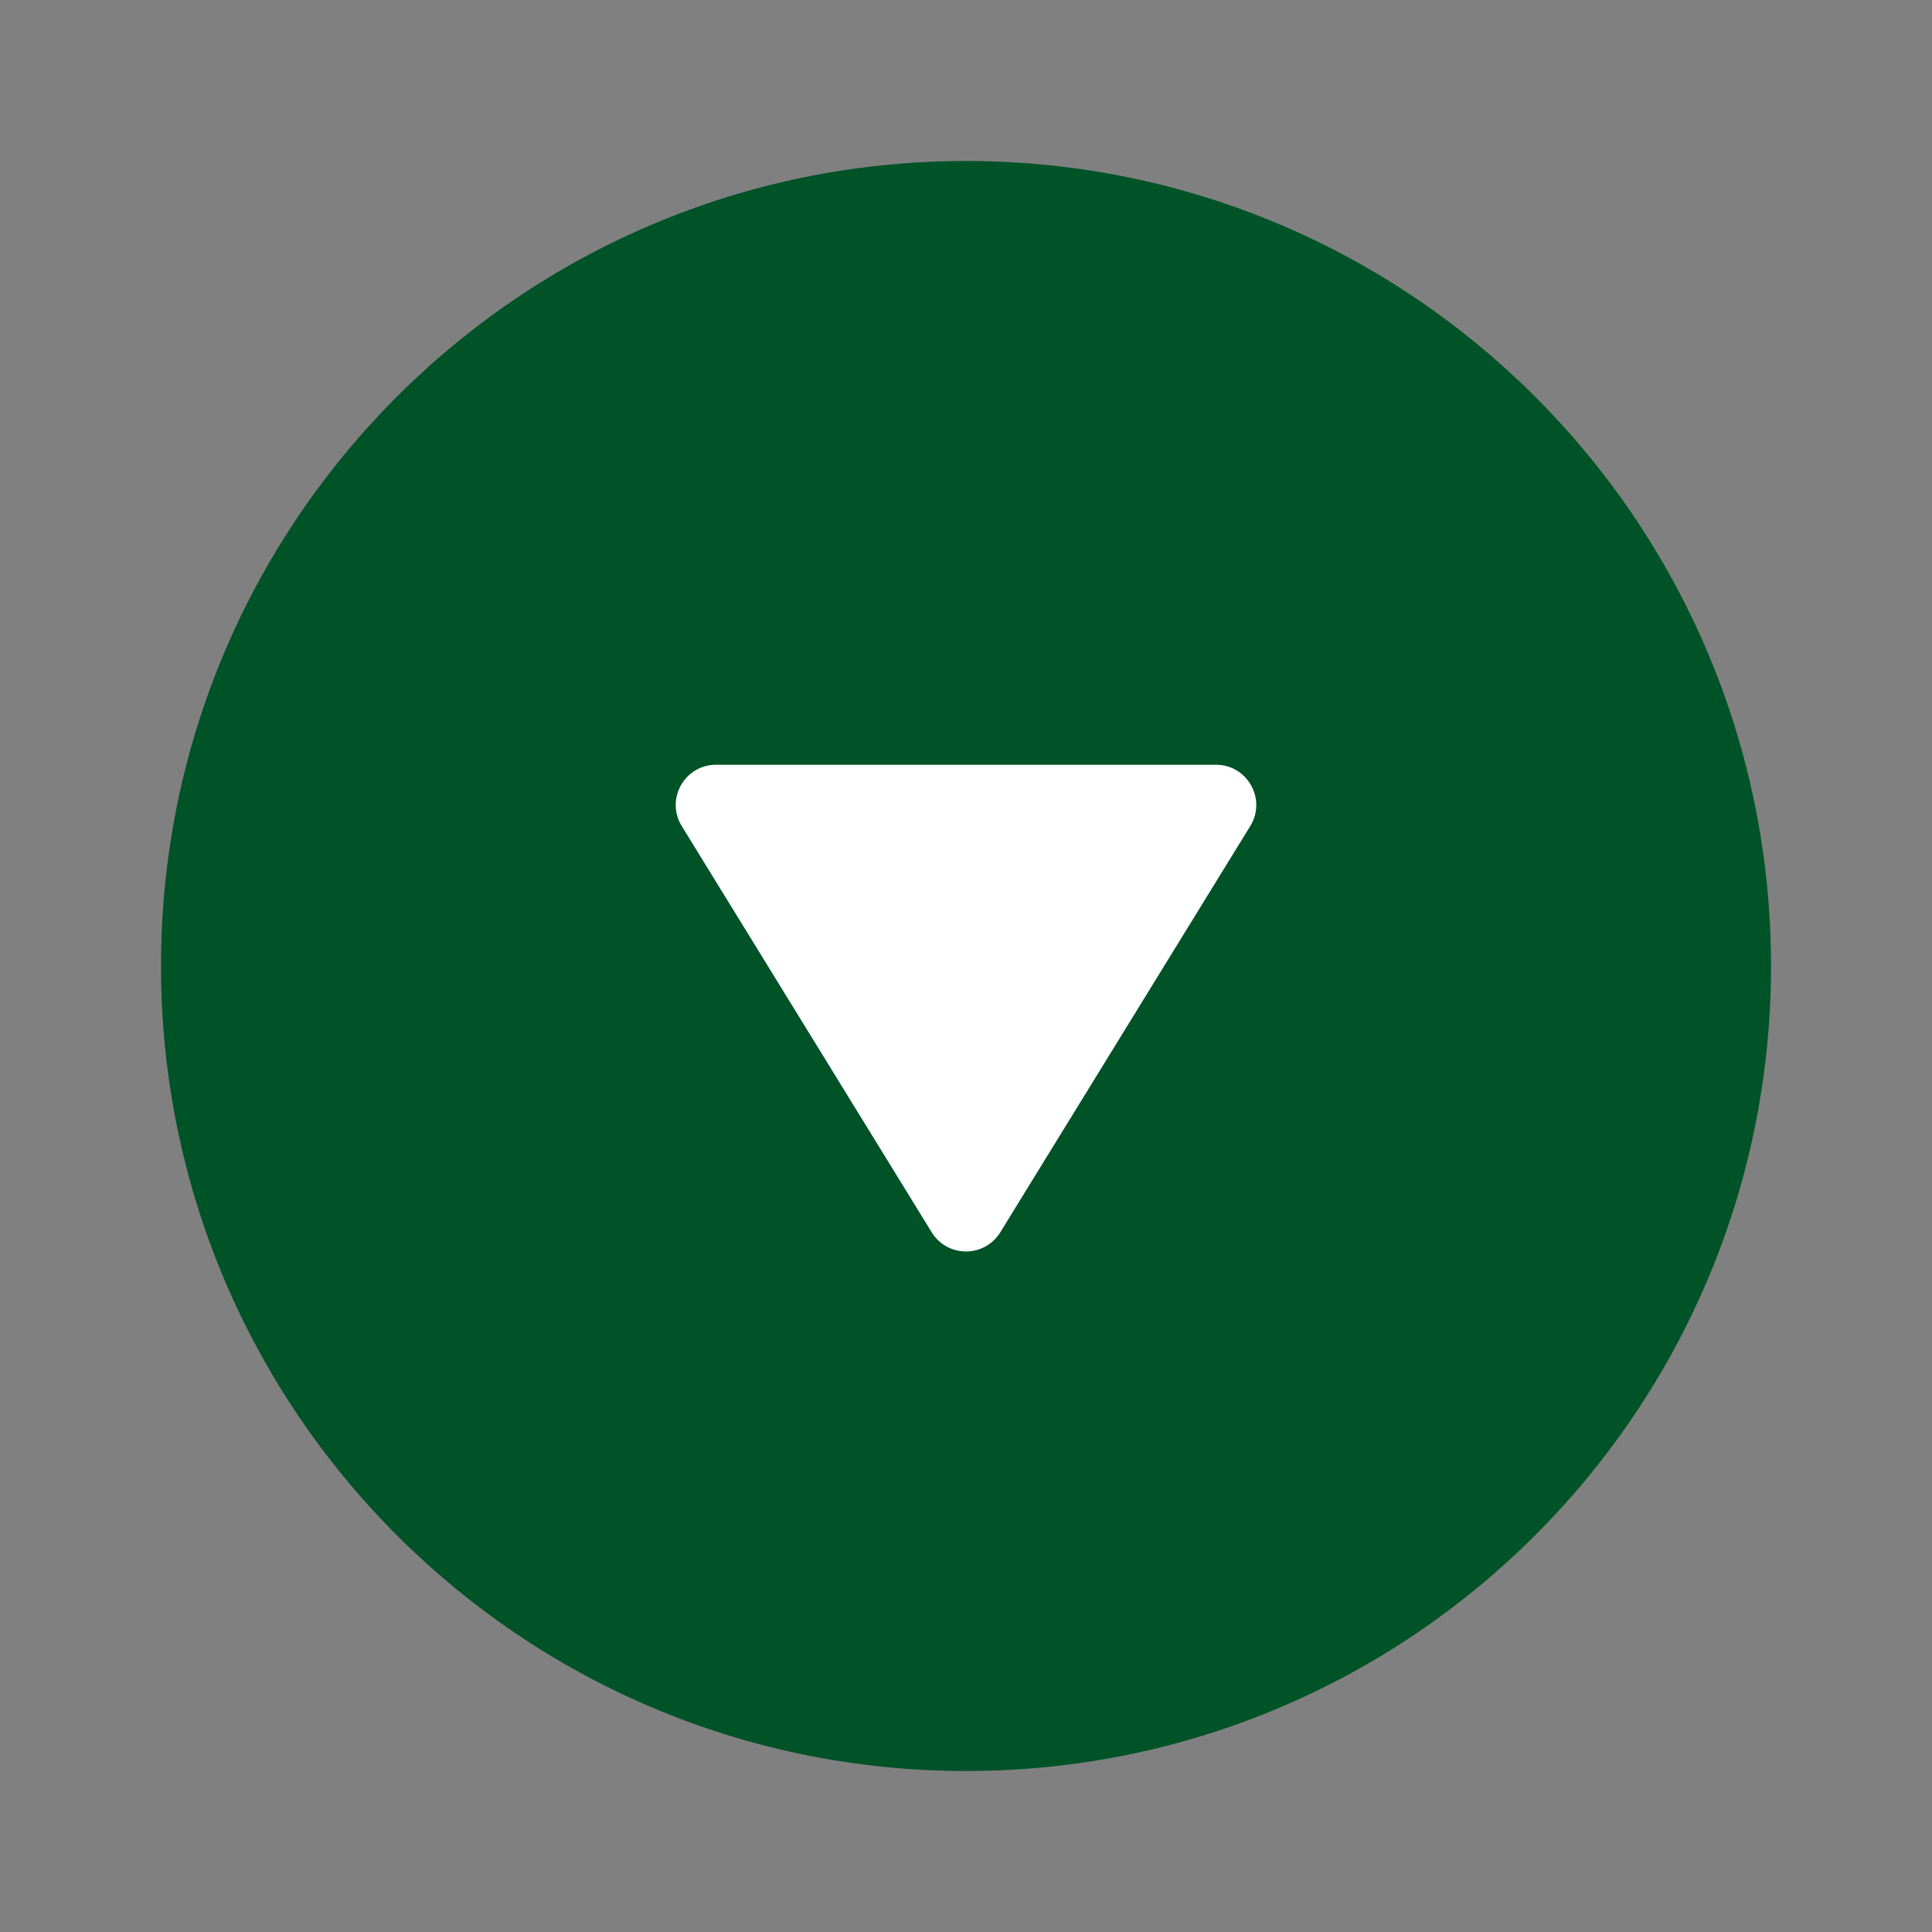 <svg width="48" height="48" viewBox="0 0 48 48" fill="none" xmlns="http://www.w3.org/2000/svg">
<rect x="0" y="0" width="48" height="48" fill="#808080" stroke="none"/>
<path d="M24 44C35.046 44 44 35.046 44 24C44 12.954 35.046 4 24 4C12.954 4 4 12.954 4 24C4 35.046 12.954 44 24 44Z" fill="#005227"/>
<path d="M23.148 30.616C23.539 31.251 24.461 31.251 24.852 30.616L31.062 20.524C31.472 19.858 30.993 19 30.21 19L17.79 19C17.007 19 16.528 19.858 16.938 20.524L23.148 30.616Z" fill="white"/>
</svg>
